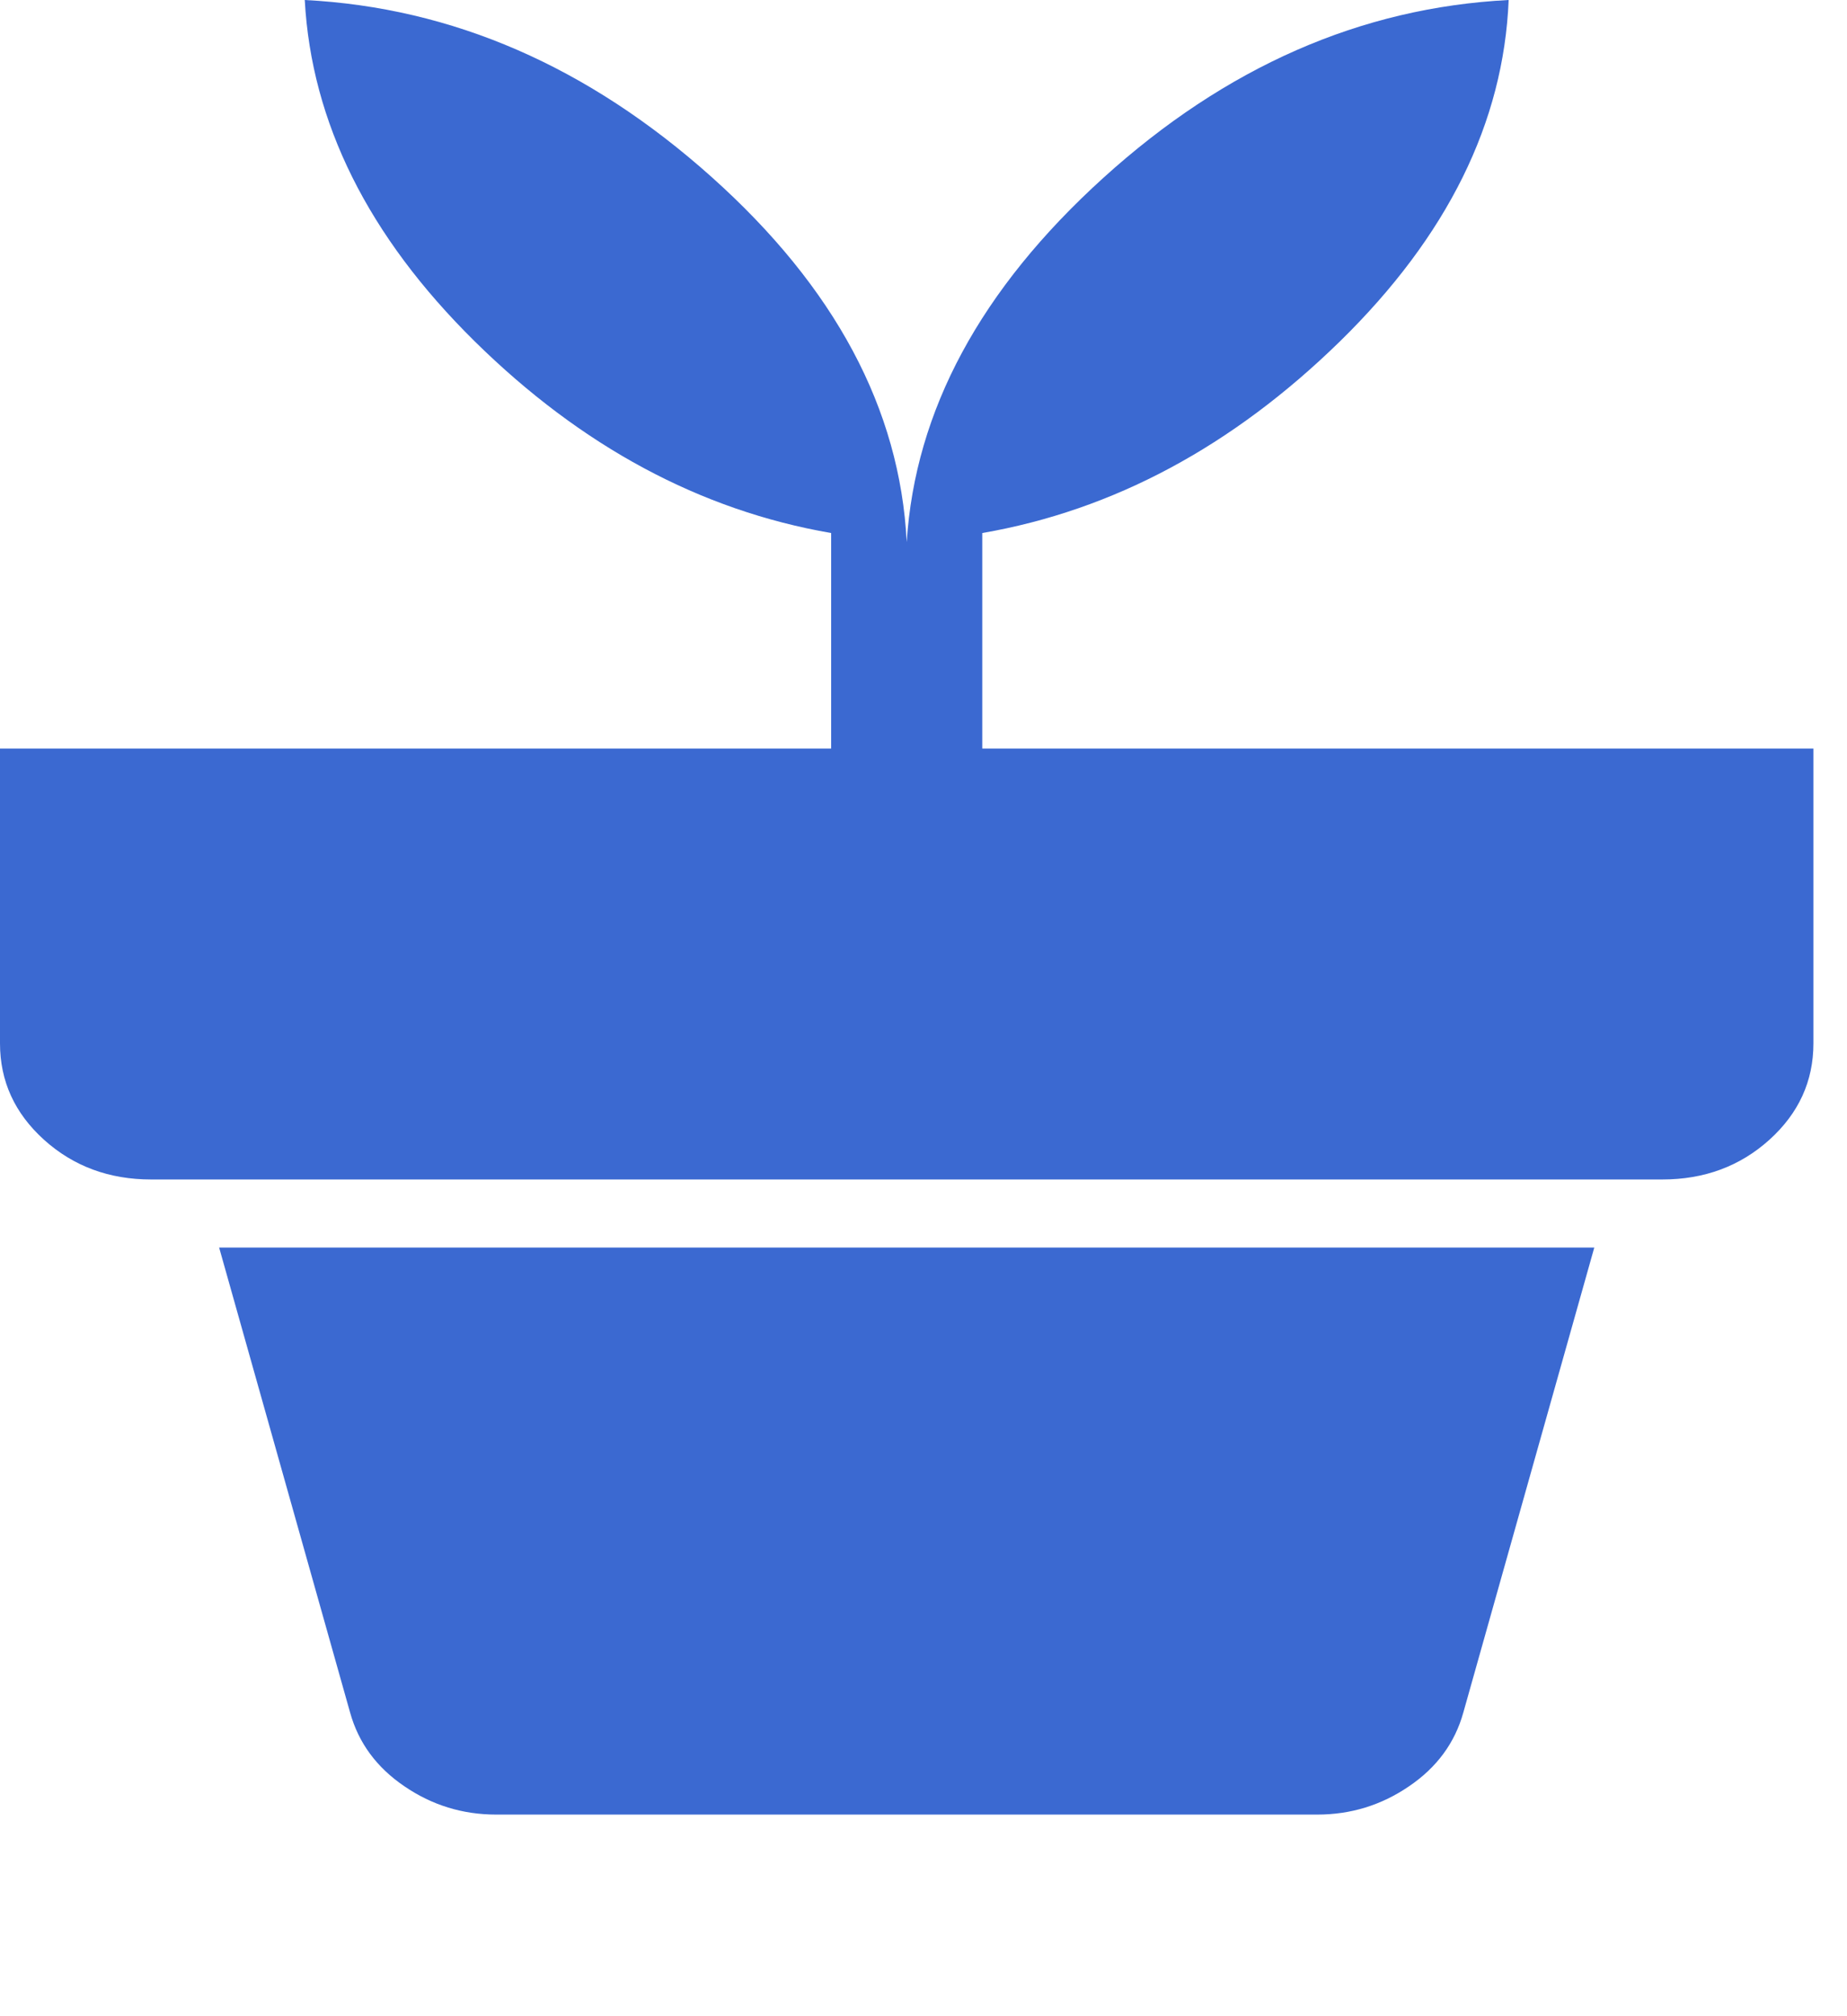 <svg width="22" height="24" viewBox="0 0 22 24" fill="none" xmlns="http://www.w3.org/2000/svg">
<path d="M5.91 21.6C5.51 21.6 5.145 21.488 4.815 21.262C4.485 21.038 4.27 20.745 4.17 20.385L2.61 14.85H18.99L17.43 20.385C17.33 20.745 17.115 21.038 16.785 21.262C16.455 21.488 16.09 21.6 15.69 21.6H5.91ZM10.8 6.453C10.9 4.887 11.68 3.442 13.14 2.119C14.6 0.796 16.21 0.09 17.97 0C17.91 1.458 17.24 2.812 15.96 4.064C14.68 5.314 13.26 6.075 11.7 6.345V8.91H21.6V12.42C21.6 12.87 21.425 13.252 21.075 13.568C20.725 13.883 20.3 14.04 19.8 14.04H1.8C1.3 14.04 0.875 13.883 0.525 13.568C0.175 13.252 0 12.87 0 12.42V8.91H9.9V6.345C8.34 6.075 6.925 5.314 5.655 4.064C4.385 2.812 3.71 1.458 3.63 0C5.39 0.09 7.005 0.792 8.475 2.106C9.945 3.42 10.72 4.869 10.8 6.453Z" fill="#3B69D1"/>
</svg>
